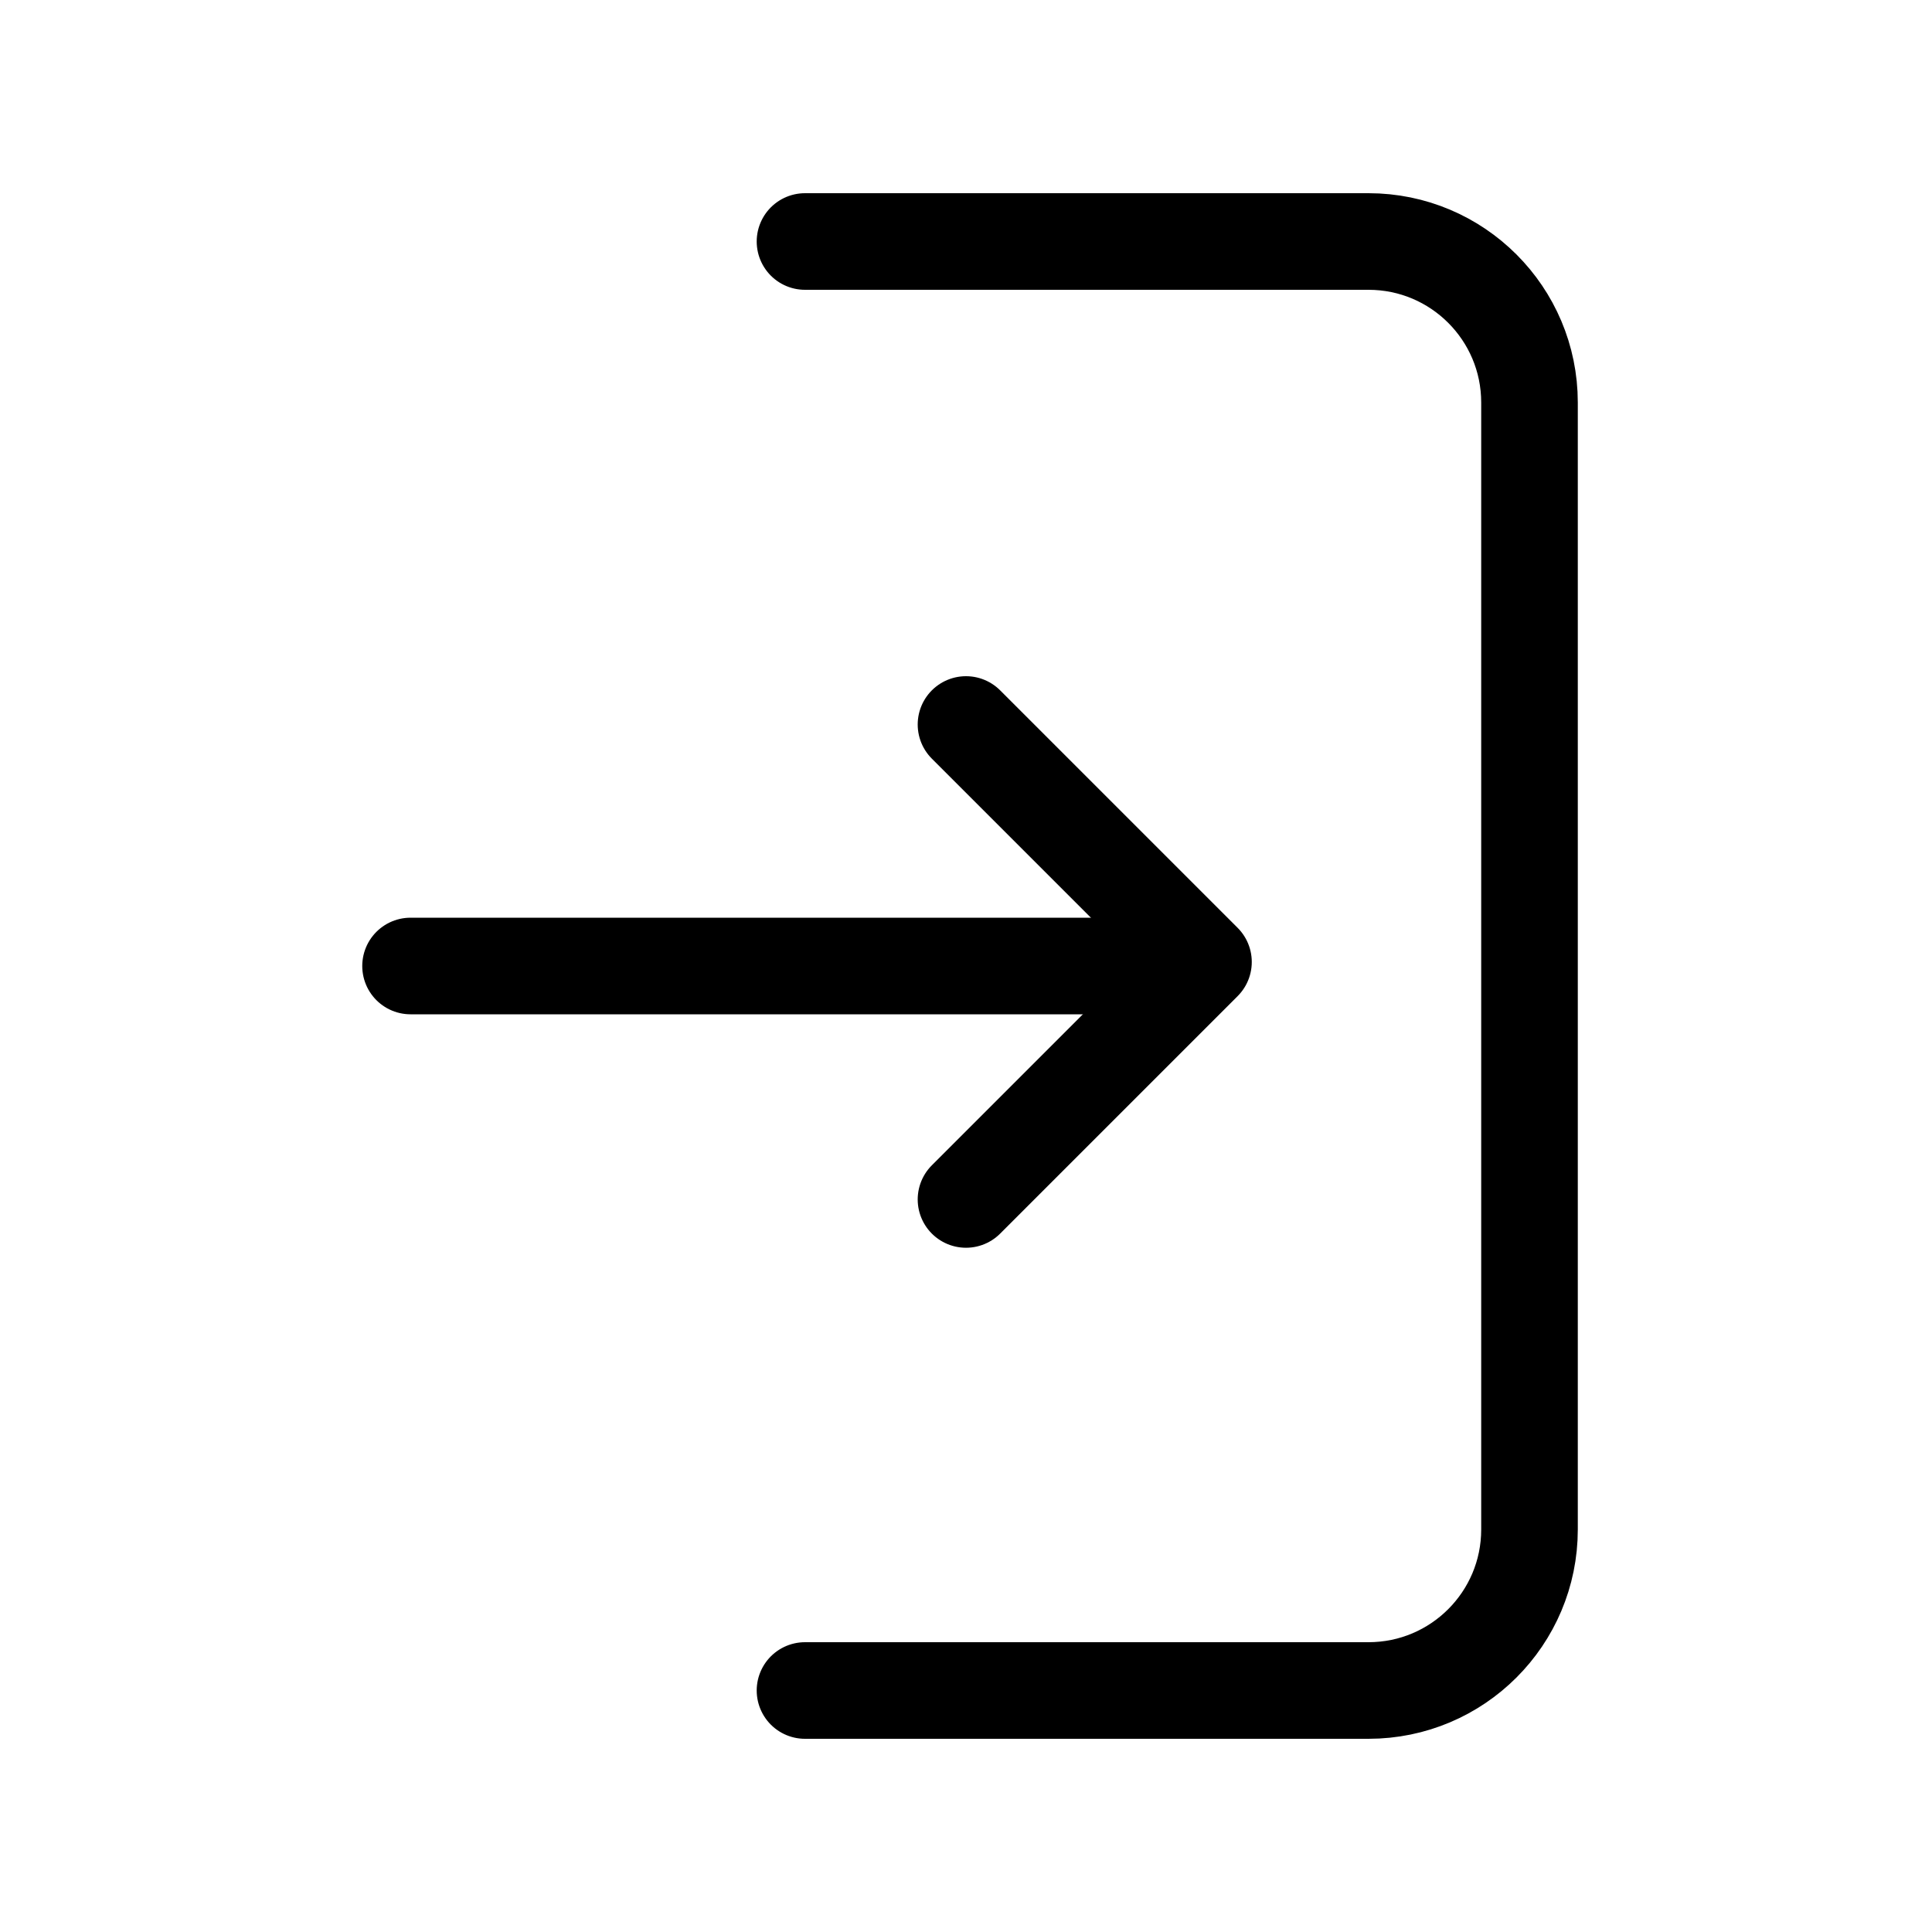 <svg width="240" height="240" xmlns="http://www.w3.org/2000/svg" viewBox="0 0 240 240"><title>240 login</title><g fill="none" class="nc-icon-wrapper"><path d="M100 30H170C181.046 30 190 38.954 190 50V190C190 201.046 181.046 210 170 210H100" stroke="#000" stroke-width="12" stroke-linecap="round" stroke-linejoin="round"></path><path d="M51 120L140 120" stroke="#000" stroke-width="12" stroke-linecap="round" stroke-linejoin="round" data-color="color-2"></path><path d="M120 90L149.5 119.5L120 149" stroke="#000" stroke-width="12" stroke-linecap="round" stroke-linejoin="round" data-color="color-2"></path></g></svg>